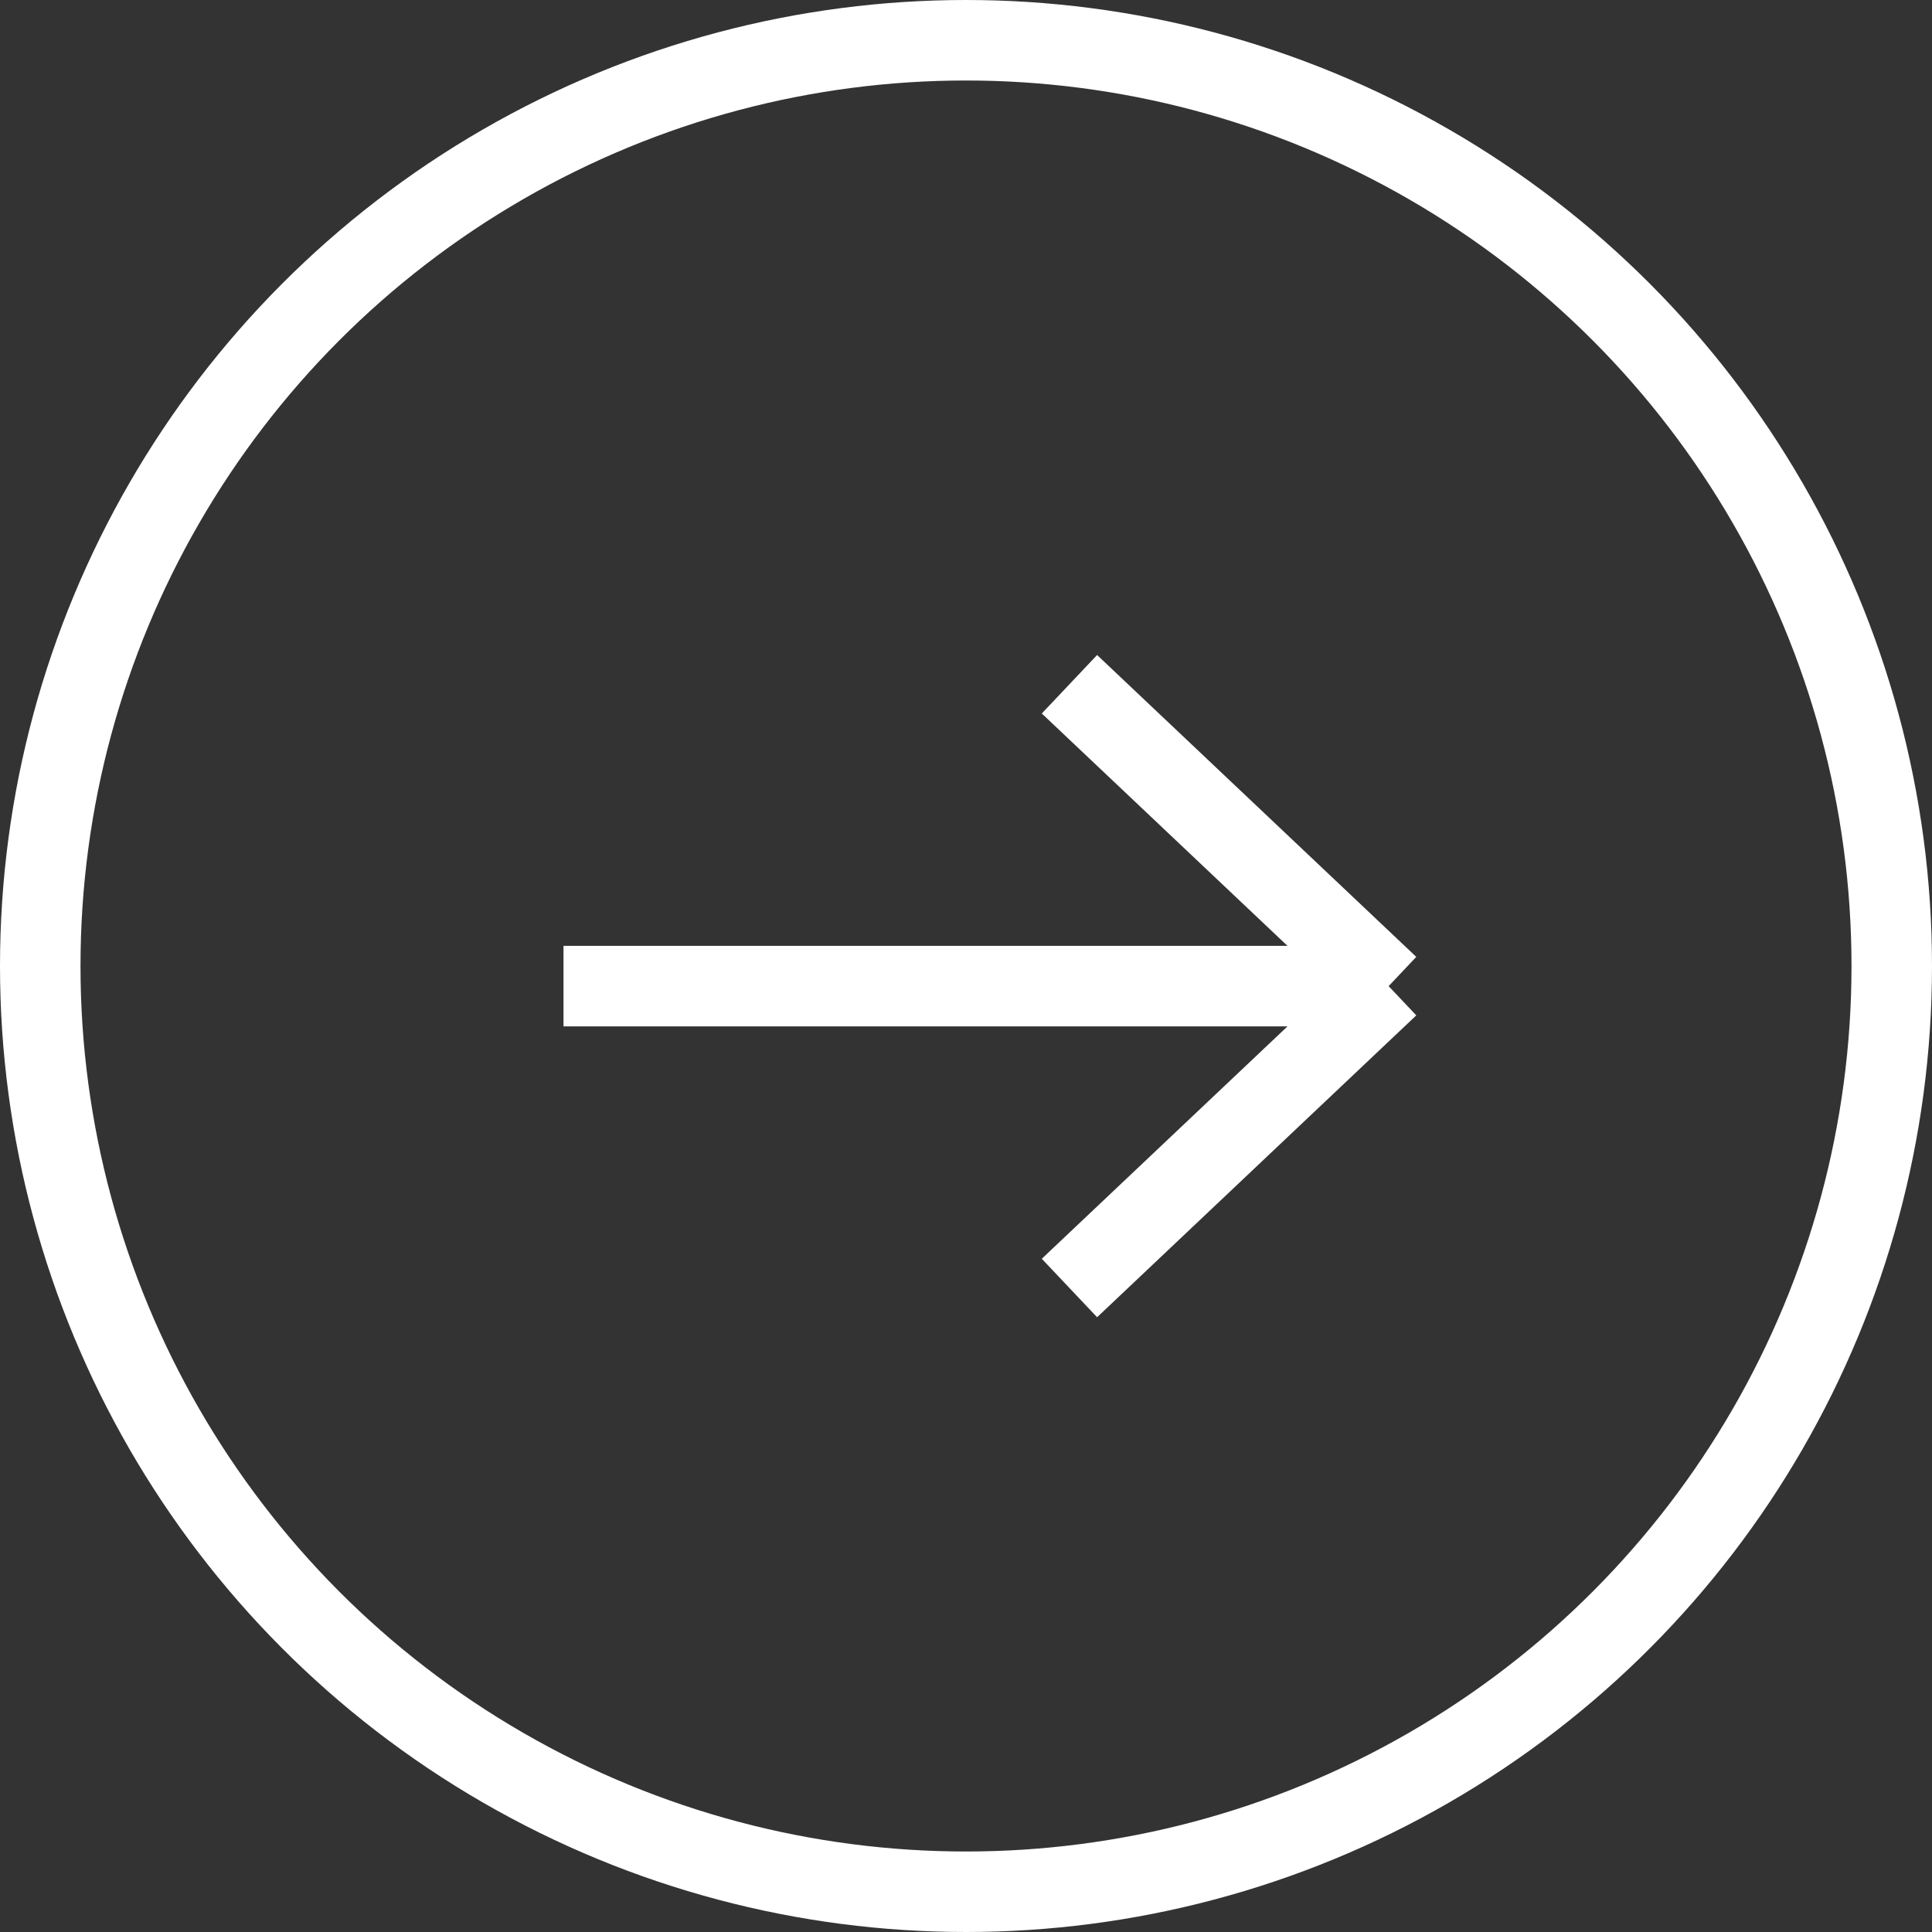 <svg width="48" height="48" viewBox="0 0 48 48" fill="none" xmlns="http://www.w3.org/2000/svg">
<rect x="0" y="0" width="48" height="48" fill="#333333" stroke="none"/>
<circle cx="24" cy="24" r="23" stroke="white" stroke-width="2"/>
<path d="M14 24.5H34.5M34.5 24.5L26.57 17M34.5 24.5L26.57 32" stroke="white" stroke-width="2"/>
</svg>
